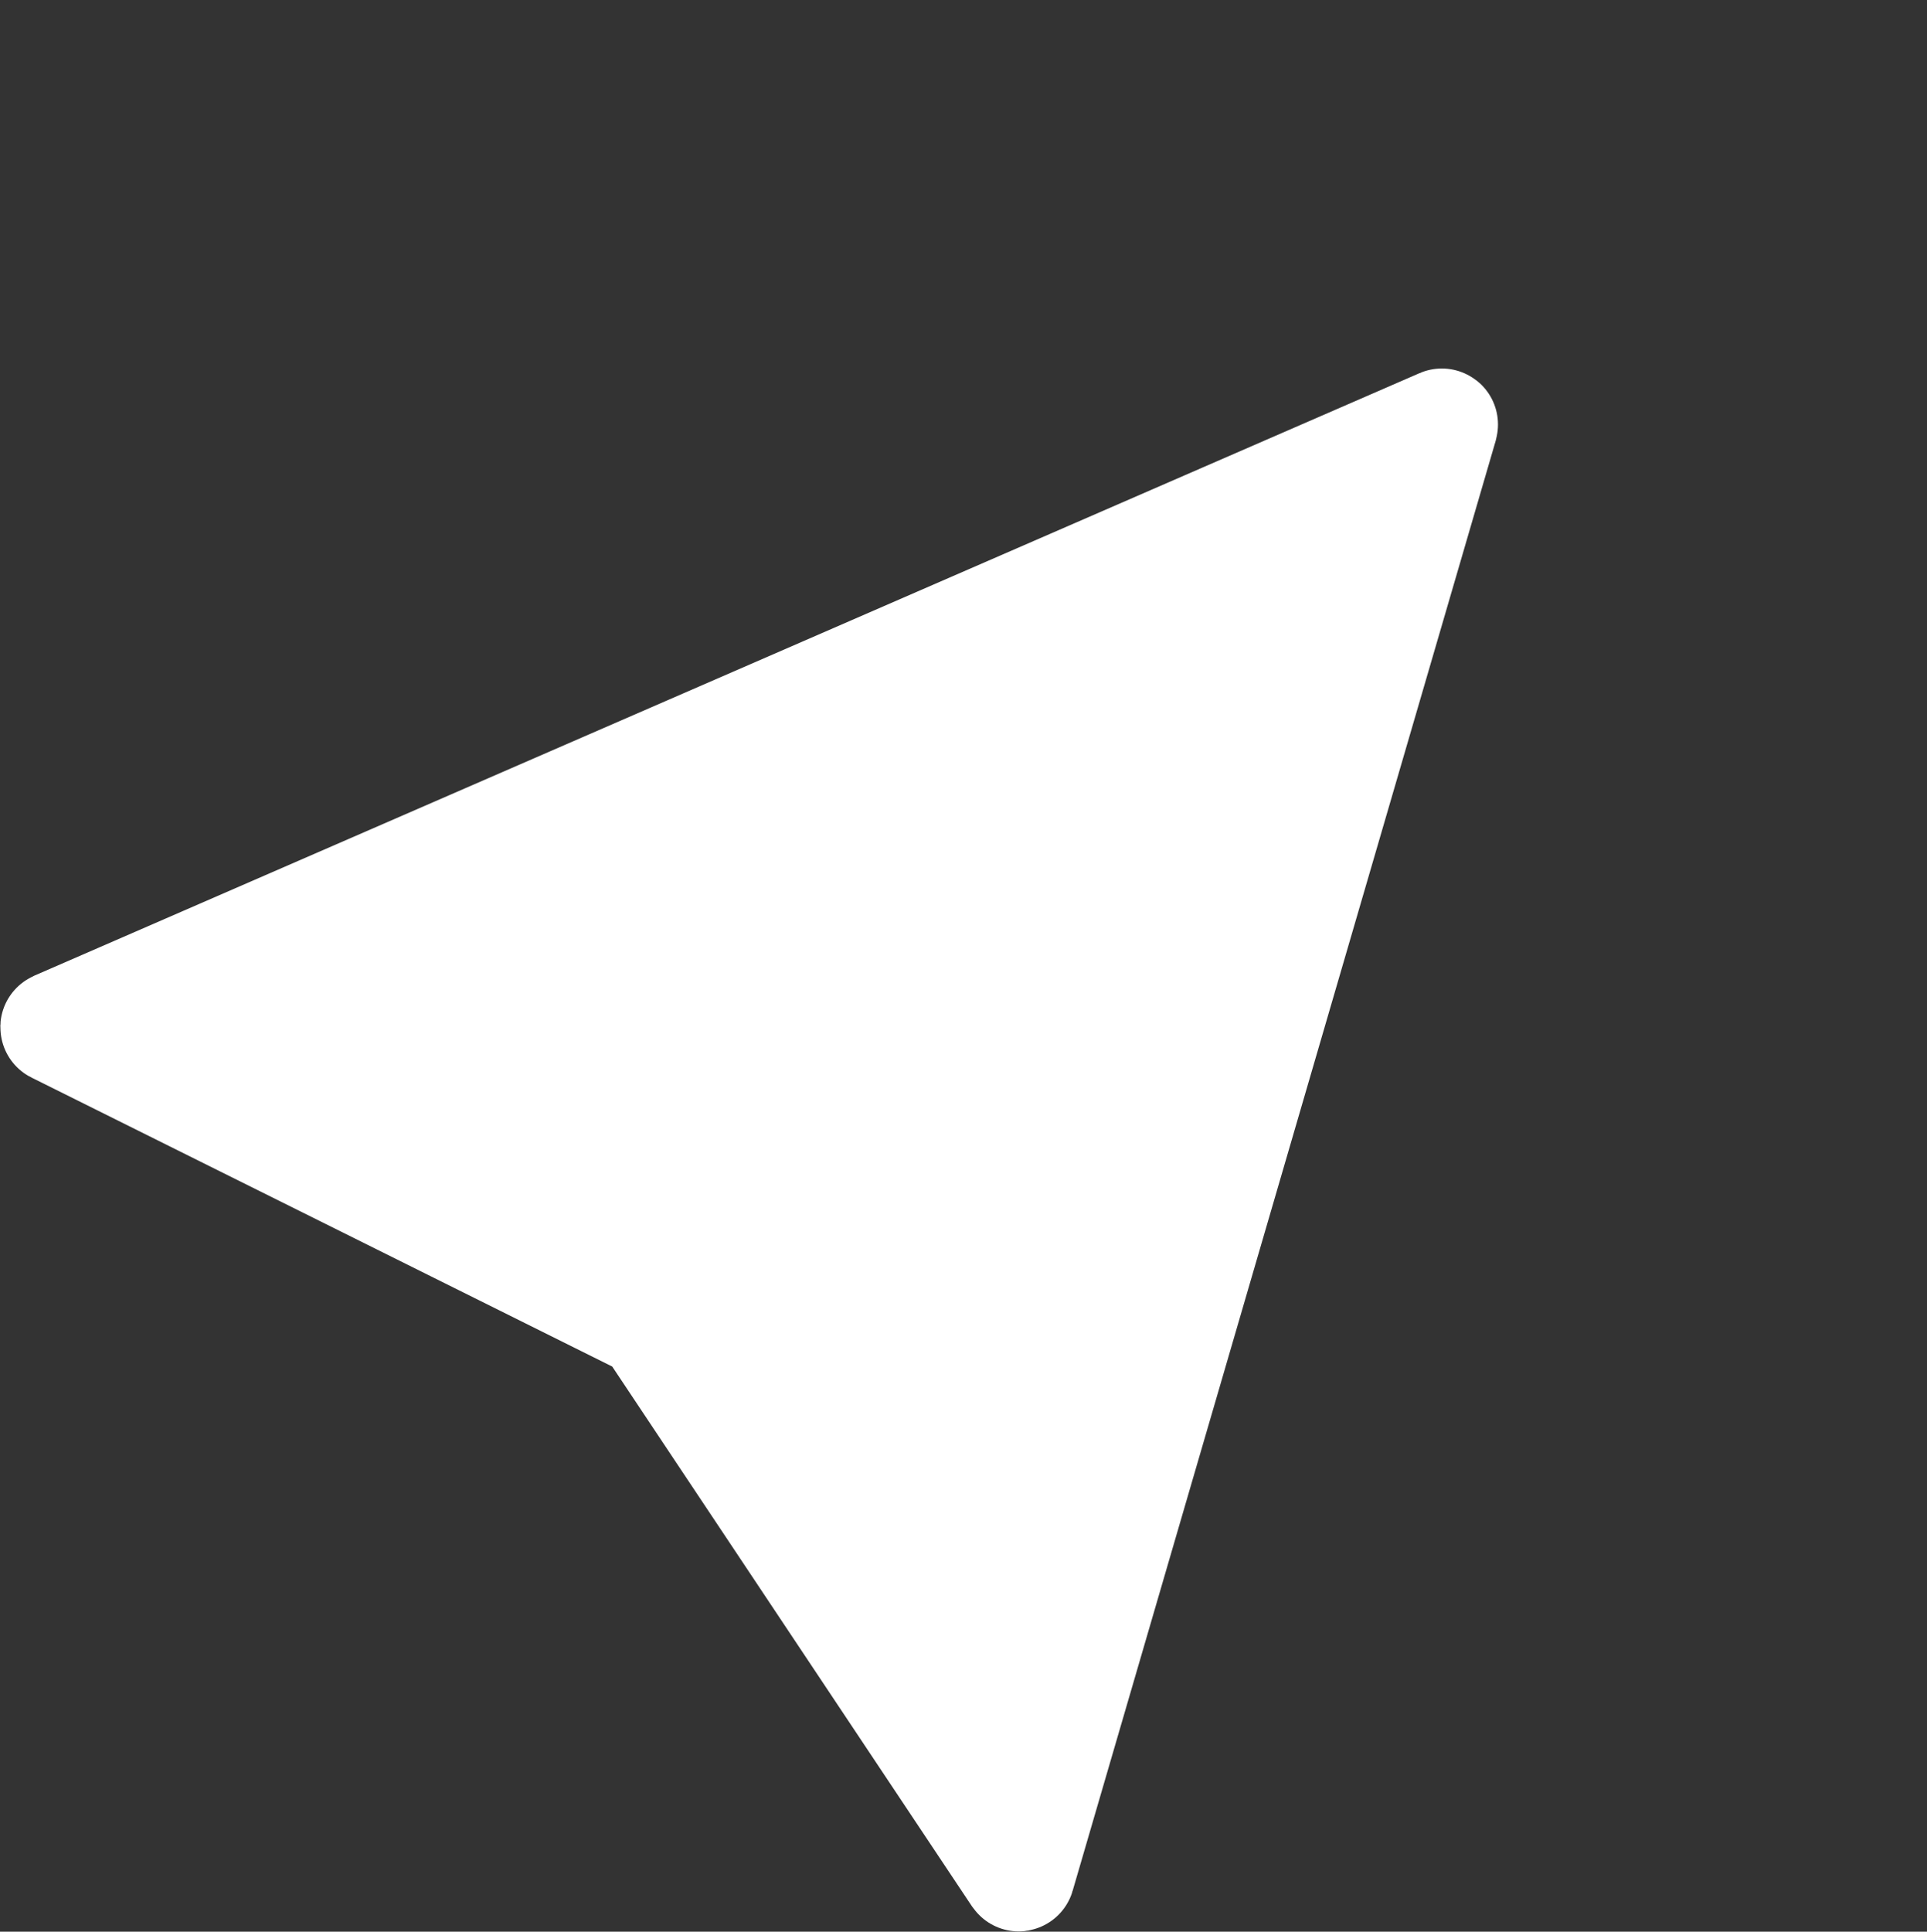 <svg width="448" height="449" viewBox="0 0 448 449" fill="none" xmlns="http://www.w3.org/2000/svg">
<rect x="0" y="0" width="448" height="449" fill="#333333" stroke="none"/>
<path d="M13.099 238.733L335.207 98.657C335.246 98.64 335.287 98.676 335.275 98.717L236.883 435.902C236.871 435.943 236.817 435.951 236.793 435.916L151.231 307.554C151.227 307.547 151.22 307.541 151.212 307.537L13.097 238.823C13.059 238.804 13.06 238.75 13.099 238.733Z" fill="white" stroke="white" stroke-width="26" stroke-linecap="round"/>
</svg>
